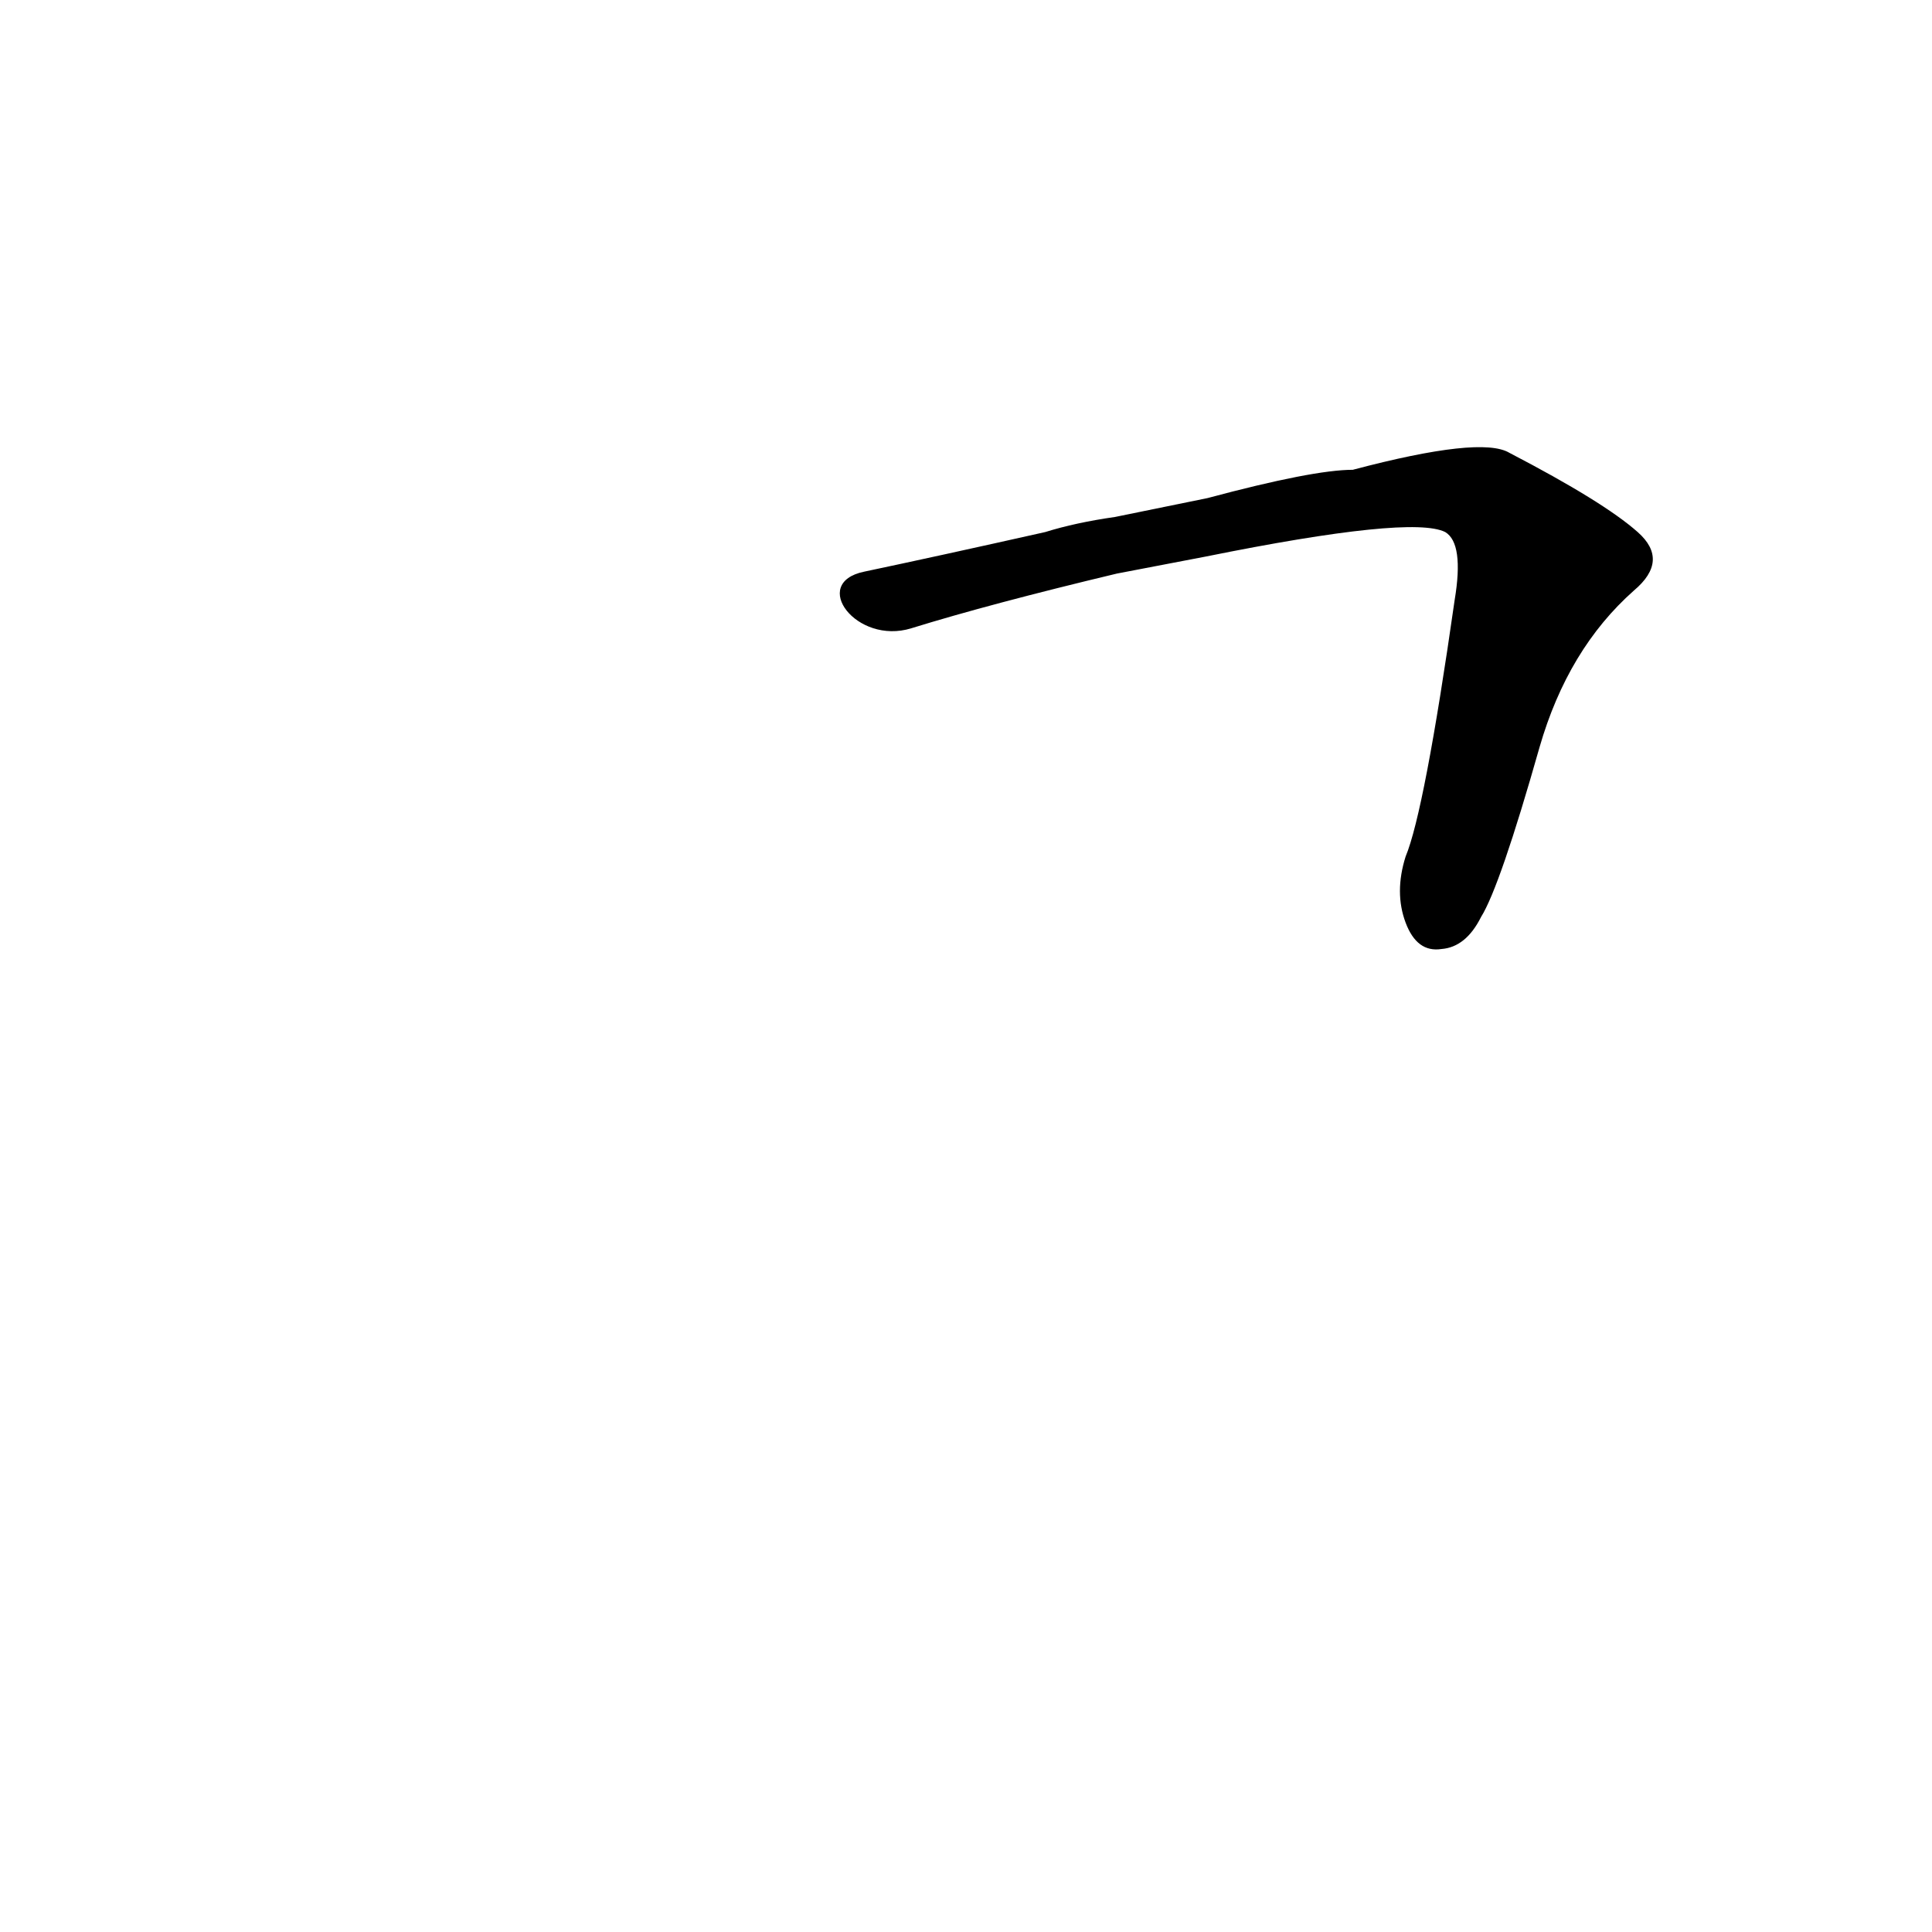 <?xml version='1.0' encoding='utf-8'?>
<svg xmlns="http://www.w3.org/2000/svg" version="1.1" viewBox="0 0 1024 1024"><g transform="scale(1, -1) translate(0, -900)"><path d="M 639 605 Q 748 627 766 618 Q 776 612 771 582 Q 755 470 745 446 Q 739 427 745 411 Q 751 395 764 397 Q 777 398 785 414 Q 795 430 816 504 Q 831 556 866 587 Q 885 603 868 618 Q 850 634 800 660 Q 785 669 717 651 Q 696 651 640 636 L 591 626 Q 570 623 554 618 Q 496 605 458 597 C 429 591 454 558 483 567 Q 525 580 592 596 L 639 605 Z" fill="black" /></g></svg>